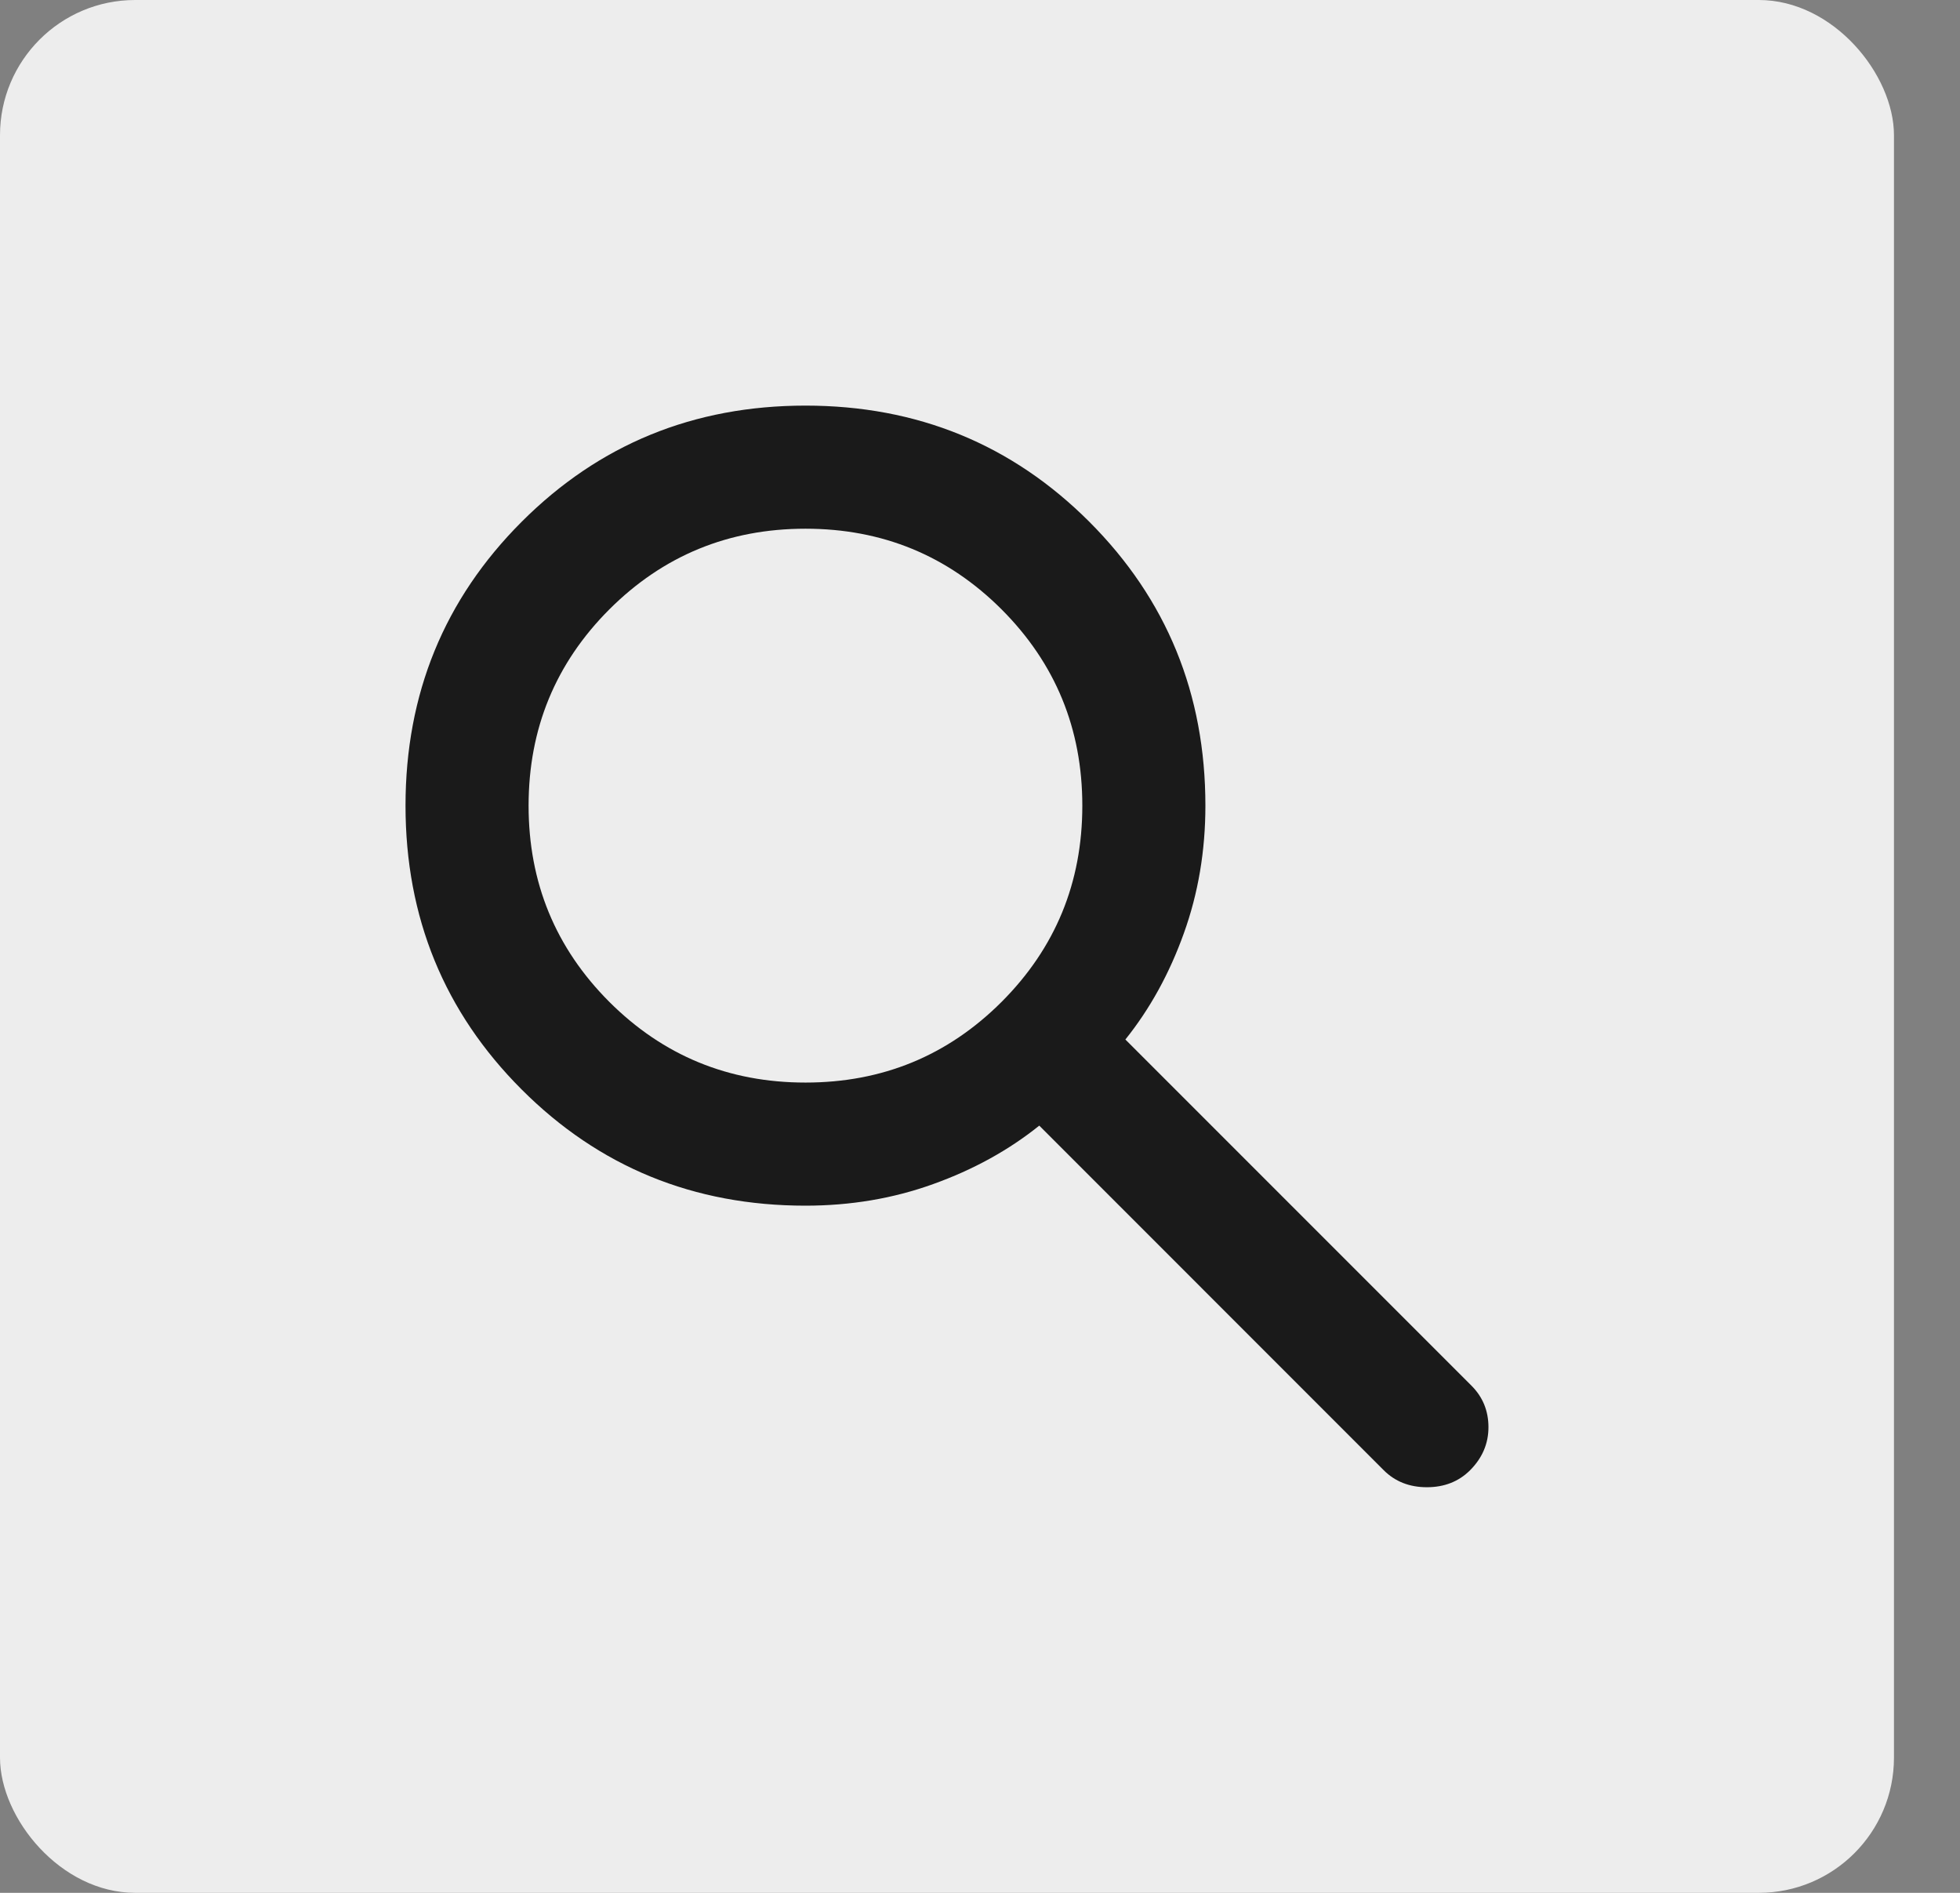<svg width="29" height="28" viewBox="0 0 29 28" fill="none" xmlns="http://www.w3.org/2000/svg">
<rect x="0" y="0" width="29" height="28" fill="#808080" stroke="none"/>
<rect width="28.023" height="28" rx="2" fill="#EDEDED"/>
<path d="M20.475 21.75L15.377 16.651C14.922 17.016 14.398 17.304 13.806 17.516C13.215 17.729 12.585 17.835 11.918 17.835C10.264 17.835 8.864 17.262 7.719 16.117C6.573 14.971 6 13.571 6 11.918C6 10.264 6.573 8.864 7.719 7.718C8.864 6.573 10.264 6 11.918 6C13.571 6 14.971 6.573 16.117 7.718C17.262 8.864 17.835 10.264 17.835 11.918C17.835 12.585 17.729 13.215 17.516 13.806C17.304 14.398 17.016 14.922 16.651 15.377L21.772 20.498C21.939 20.665 22.023 20.87 22.023 21.112C22.023 21.355 21.932 21.568 21.75 21.75C21.583 21.916 21.37 22 21.112 22C20.854 22 20.642 21.916 20.475 21.75ZM11.918 16.014C13.056 16.014 14.023 15.616 14.82 14.82C15.616 14.023 16.014 13.056 16.014 11.918C16.014 10.78 15.616 9.812 14.82 9.015C14.023 8.219 13.056 7.821 11.918 7.821C10.78 7.821 9.812 8.219 9.015 9.015C8.219 9.812 7.821 10.78 7.821 11.918C7.821 13.056 8.219 14.023 9.015 14.82C9.812 15.616 10.78 16.014 11.918 16.014Z" fill="#1A1A1A"/>
</svg>
